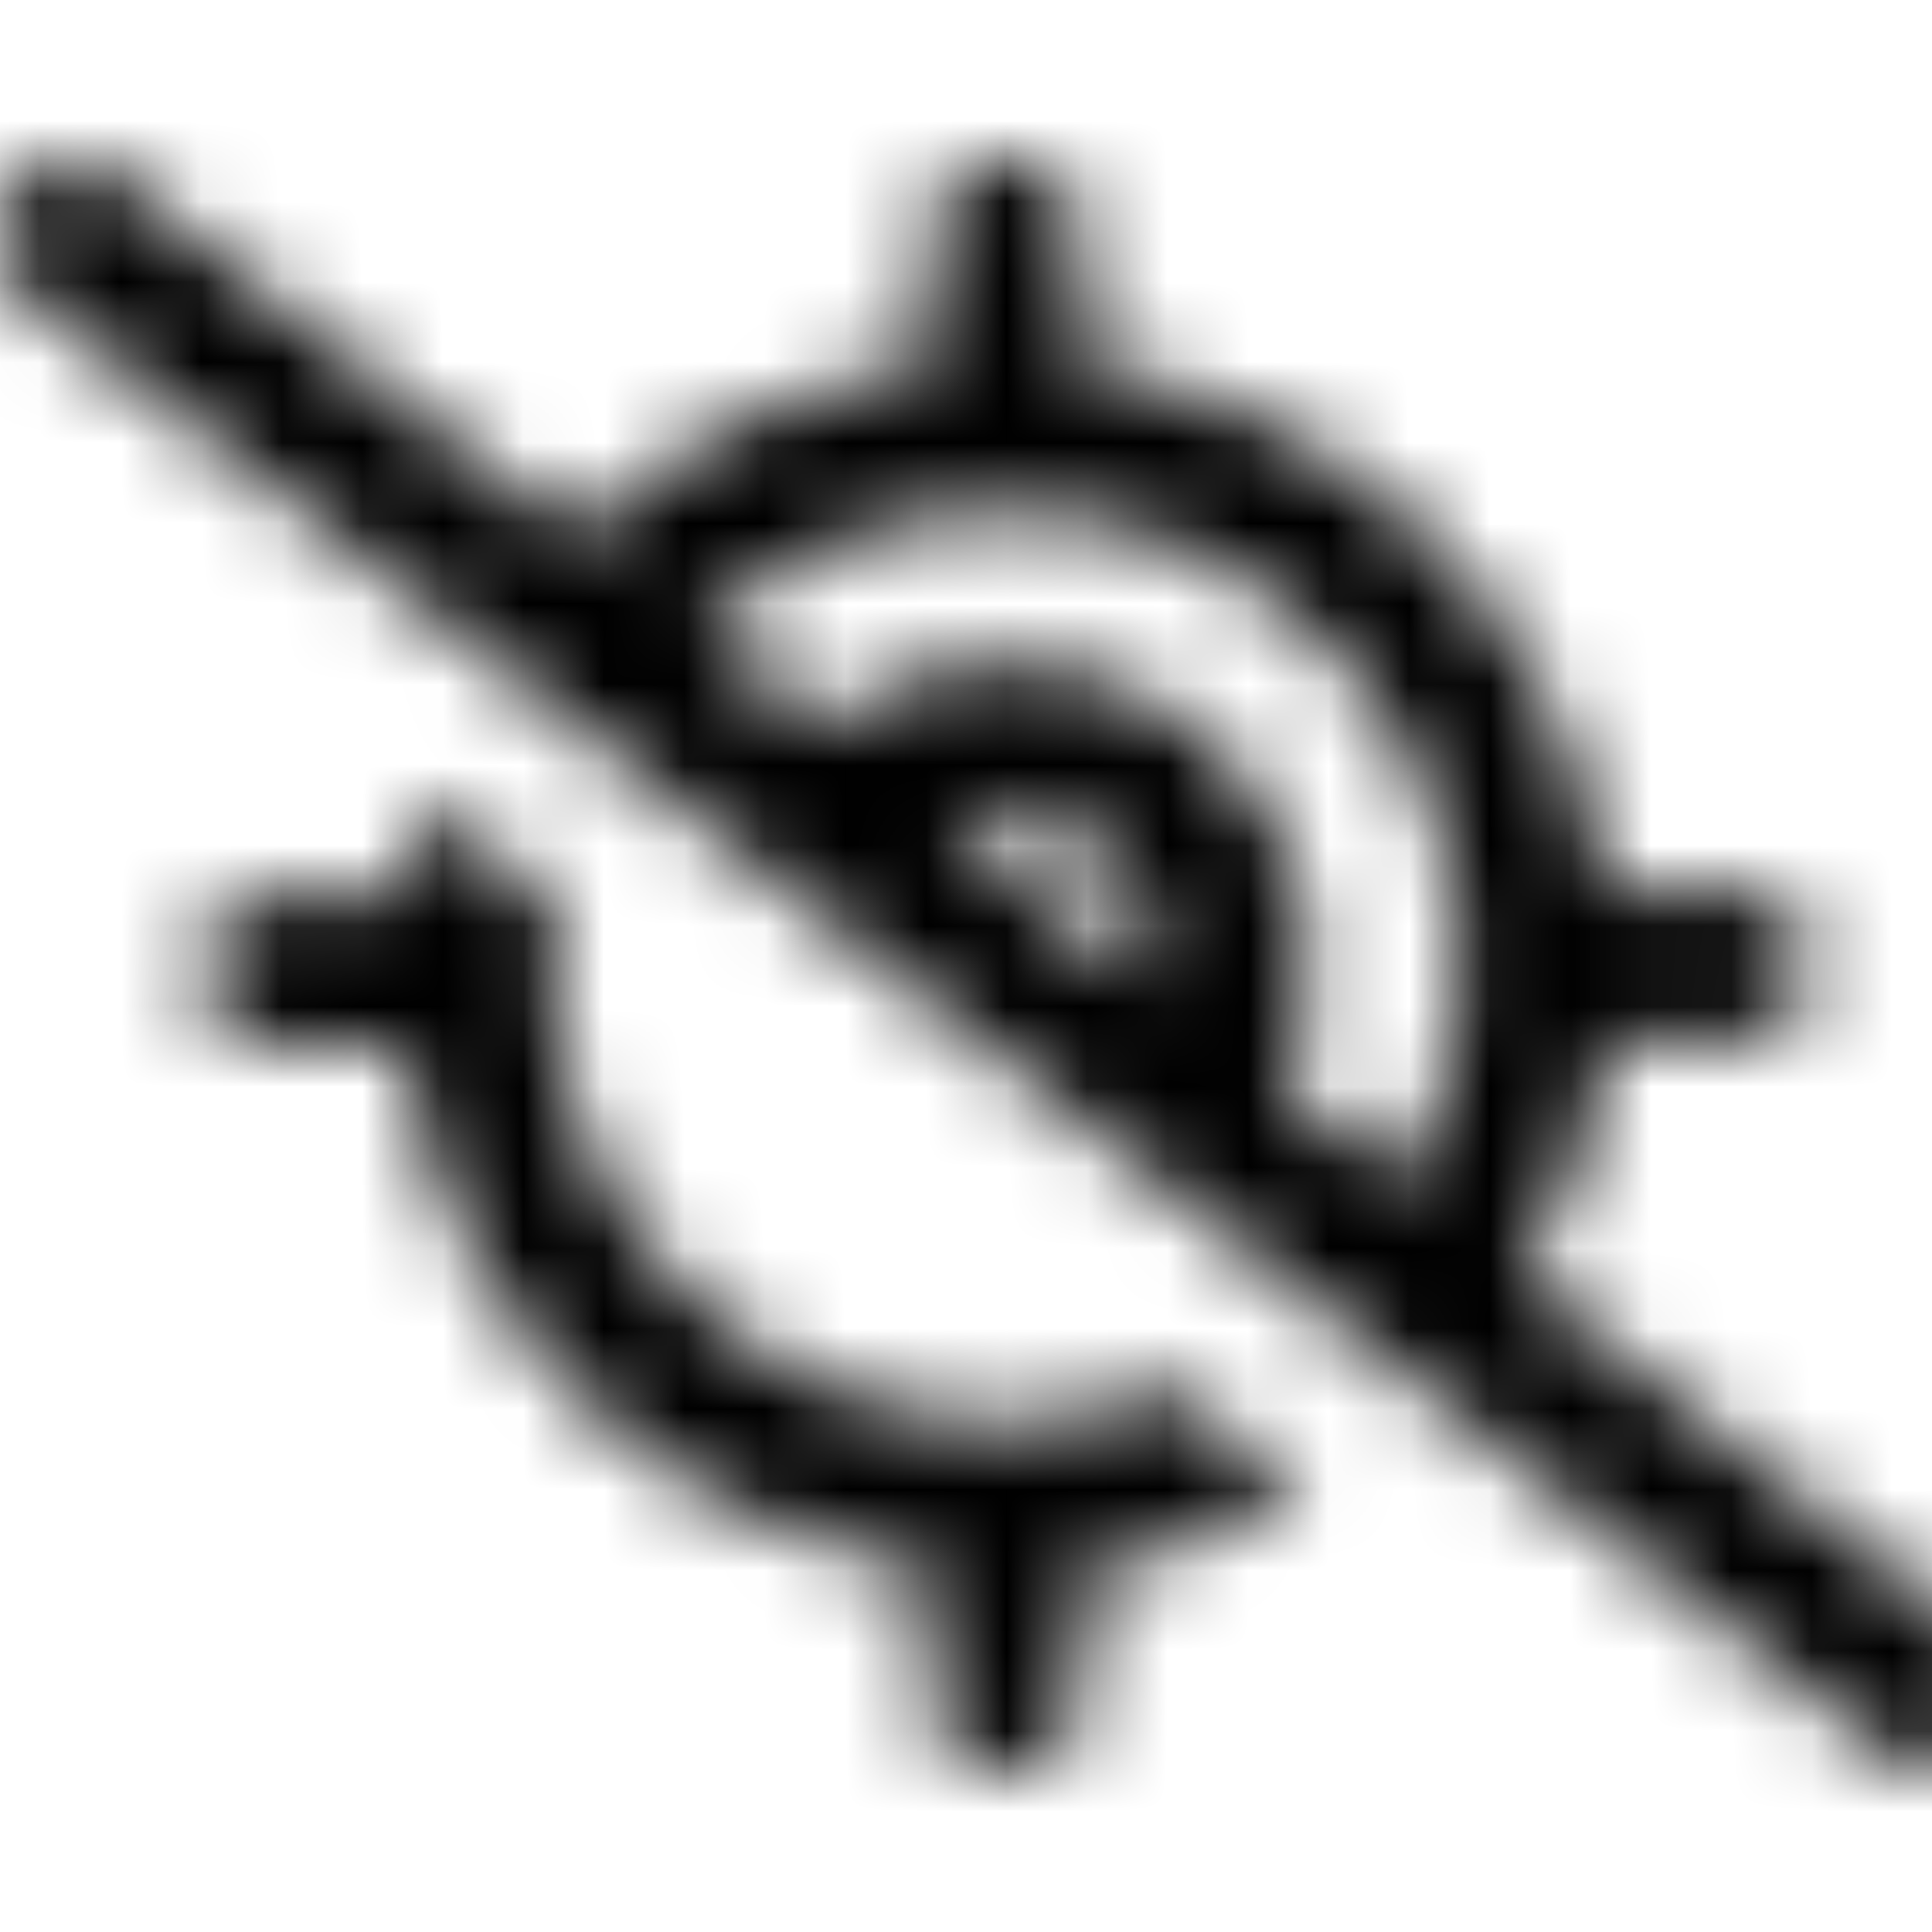 <svg xmlns="http://www.w3.org/2000/svg" width="24" height="24" fill="currentColor" class="icon-location-crosshairs-slash-outline" viewBox="0 0 24 24">
  <mask id="a" width="26" height="21" x="-1" y="2" maskUnits="userSpaceOnUse" style="mask-type:alpha">
    <path d="m1.485 2.234 5.703 4.454c1.172-1.133 2.656-1.915 4.375-2.11v-1.64c0-.508.39-.938.937-.938a.95.95 0 0 1 .938.938v1.64c3.36.43 6.054 3.125 6.484 6.485h1.64A.95.95 0 0 1 22.5 12c0 .547-.43.938-.937.938h-1.64a6.9 6.9 0 0 1-1.016 2.93l5.703 4.491c.43.313.507.899.156 1.29-.313.43-.899.507-1.29.156L.353 3.68c-.43-.313-.508-.899-.156-1.29.312-.43.898-.507 1.289-.156M8.71 7.86l1.484 1.172A3.9 3.9 0 0 1 12.5 8.25c2.07 0 3.75 1.68 3.75 3.75 0 .547-.117 1.055-.312 1.523l1.484 1.172c.43-.78.703-1.718.703-2.695 0-3.086-2.539-5.625-5.625-5.625a5.6 5.6 0 0 0-3.789 1.484m5.625 4.414V12c0-1.016-.82-1.875-1.875-1.875-.234 0-.469.078-.664.156zm1.836 6.25c-.82.508-1.758.82-2.734.938v1.602c0 .546-.43.937-.938.937-.547 0-.937-.39-.937-.937V19.46c-3.399-.43-6.094-3.125-6.524-6.484H3.438a.925.925 0 0 1-.938-.938c0-.547.39-.937.938-.937h1.601q.059-.587.235-1.172l1.64 1.289c-.039.273-.039.547-.039.82 0 3.086 2.5 5.625 5.625 5.625.703 0 1.406-.156 2.07-.43z"/>
  </mask>
  <g mask="url(#a)">
    <path d="M0 0h24v24H0z"/>
  </g>
</svg>